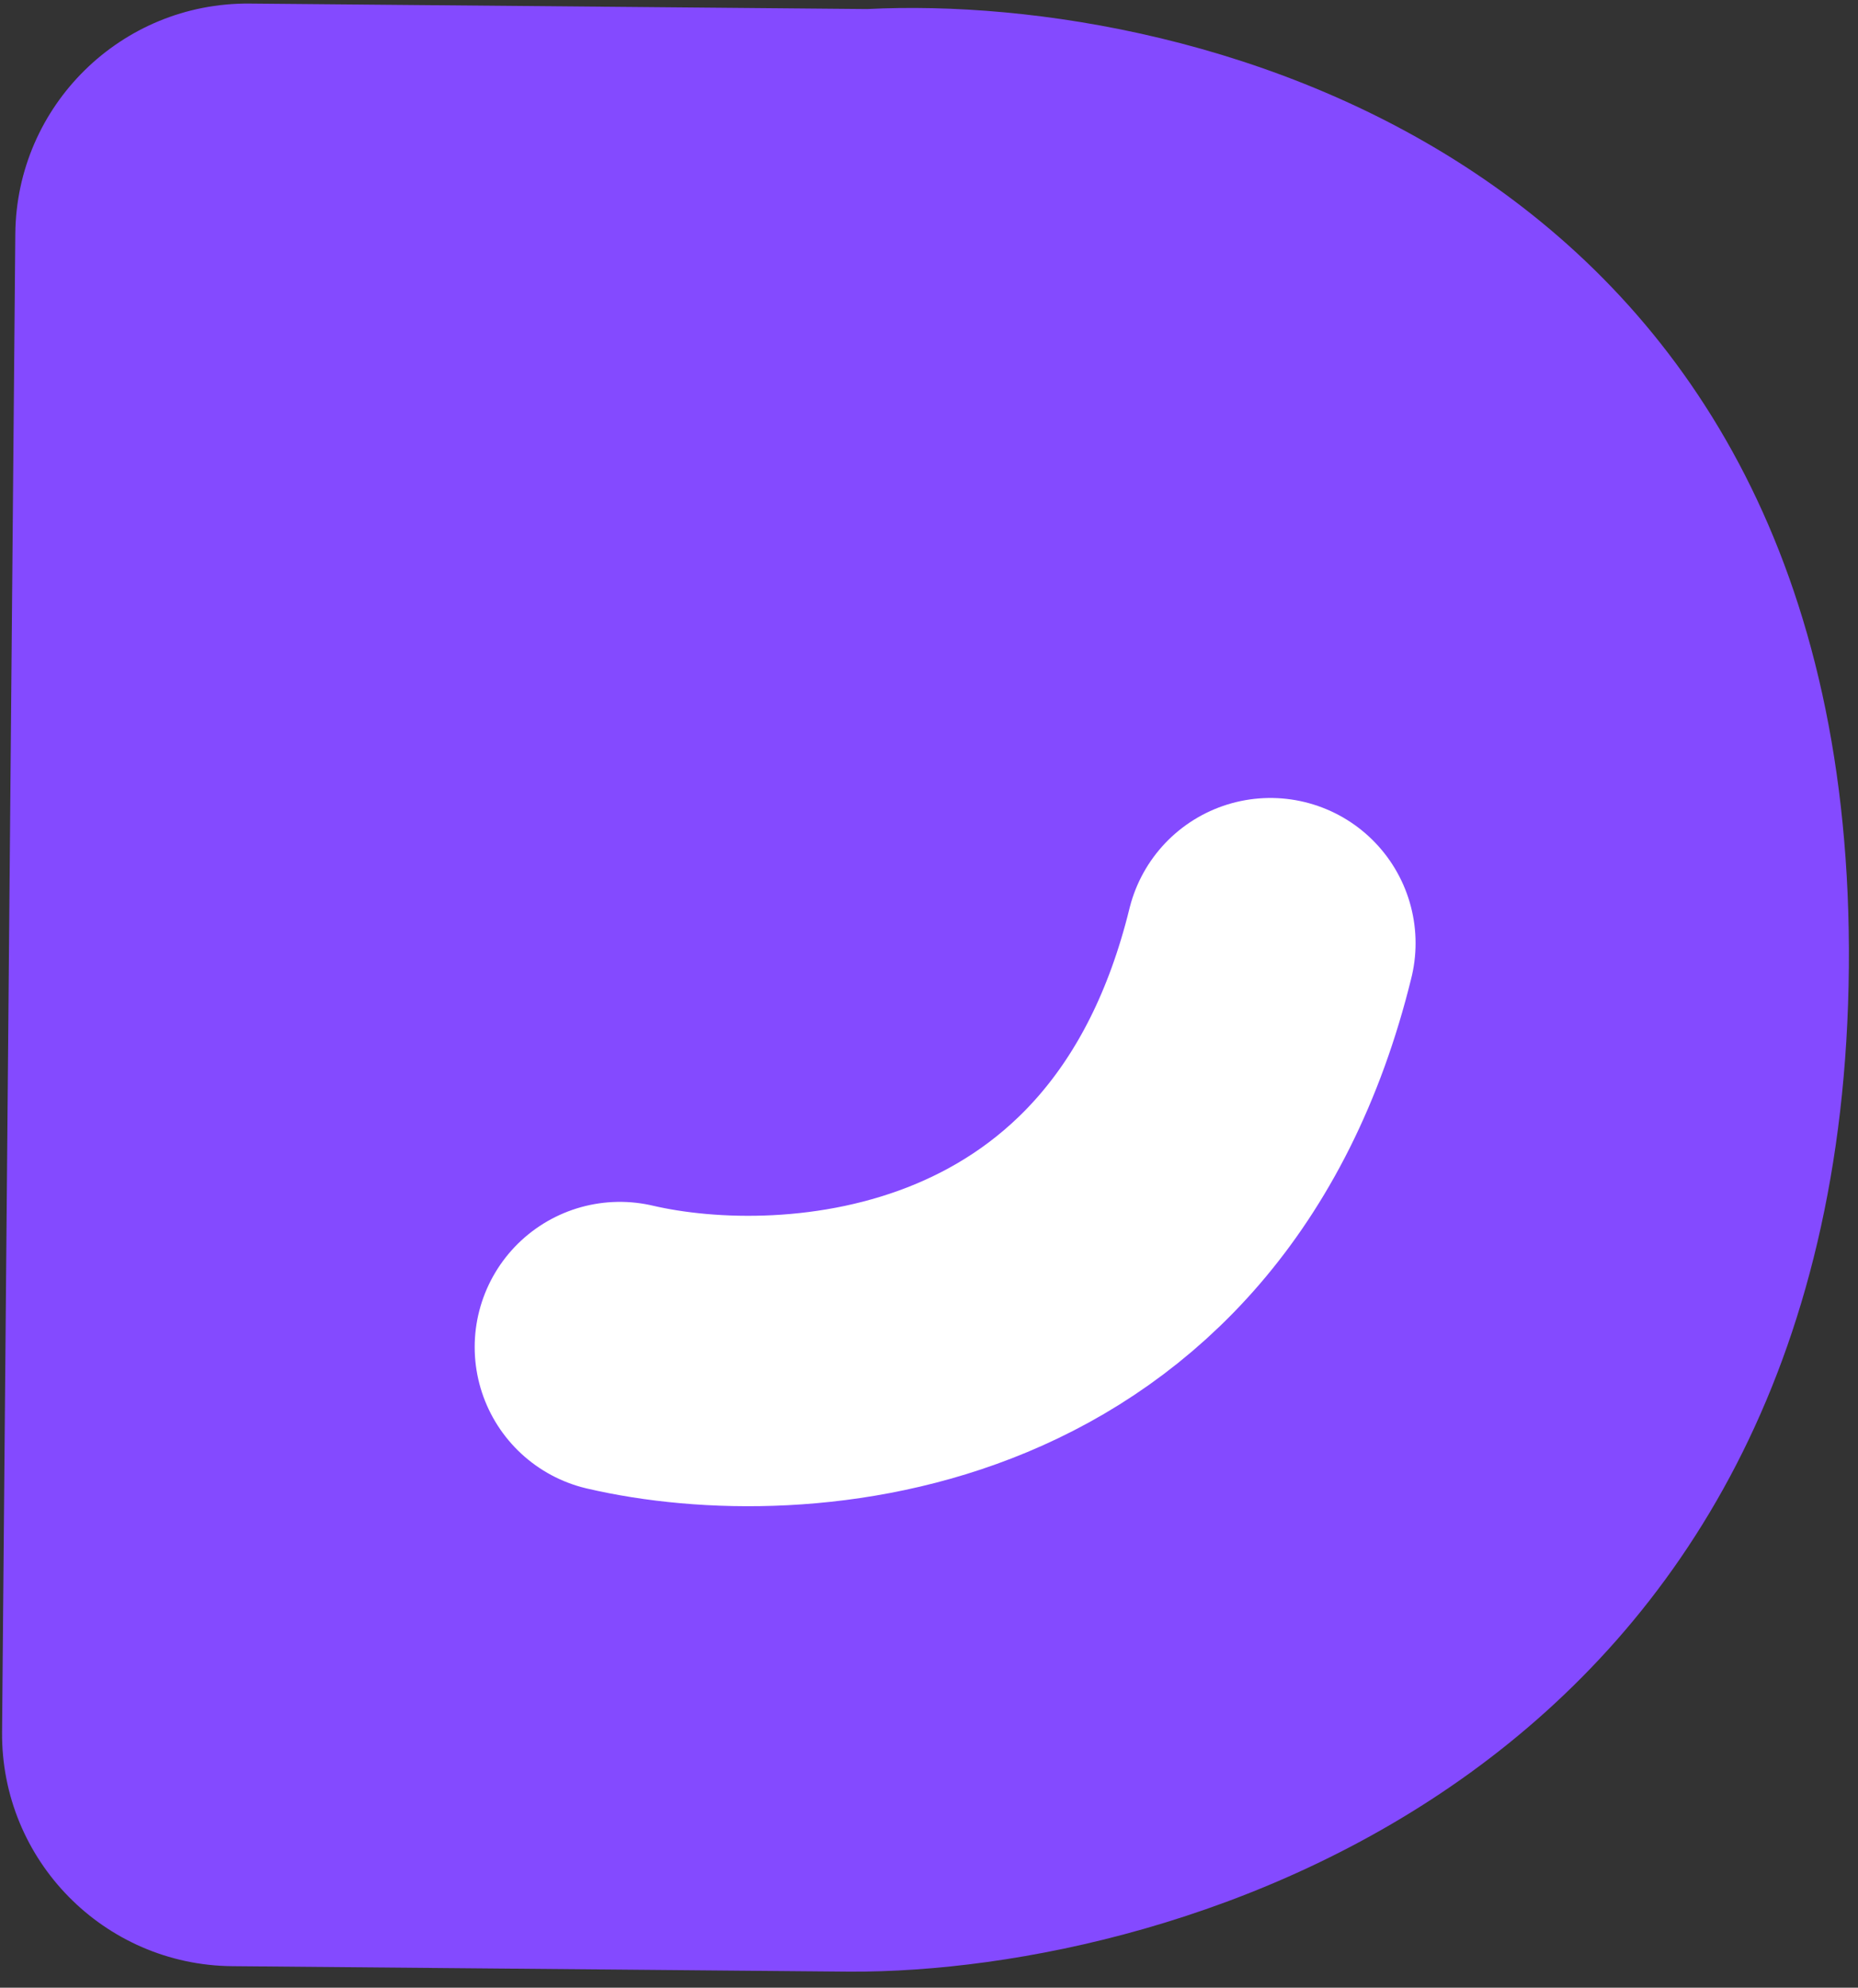 <svg width="144" height="154" viewBox="0 0 144 154" fill="none" xmlns="http://www.w3.org/2000/svg">
<rect x="0" y="0" width="144" height="154" fill="#333333" stroke="none"/>
<path d="M0.16 134.174L1.187 18.117C1.275 8.176 9.405 0.189 19.346 0.277L67.214 0.701C92.803 -0.591 143.844 12.451 143.291 74.955C142.737 137.459 91.444 152.866 65.867 152.756L18 152.332C8.059 152.244 0.072 144.114 0.16 134.174Z" fill="#844AFF"/>
<path d="M48.039 104.366C61.512 107.508 90.458 105.648 98.461 73.074" stroke="white" stroke-width="22.5" stroke-linecap="round"/>
</svg>
